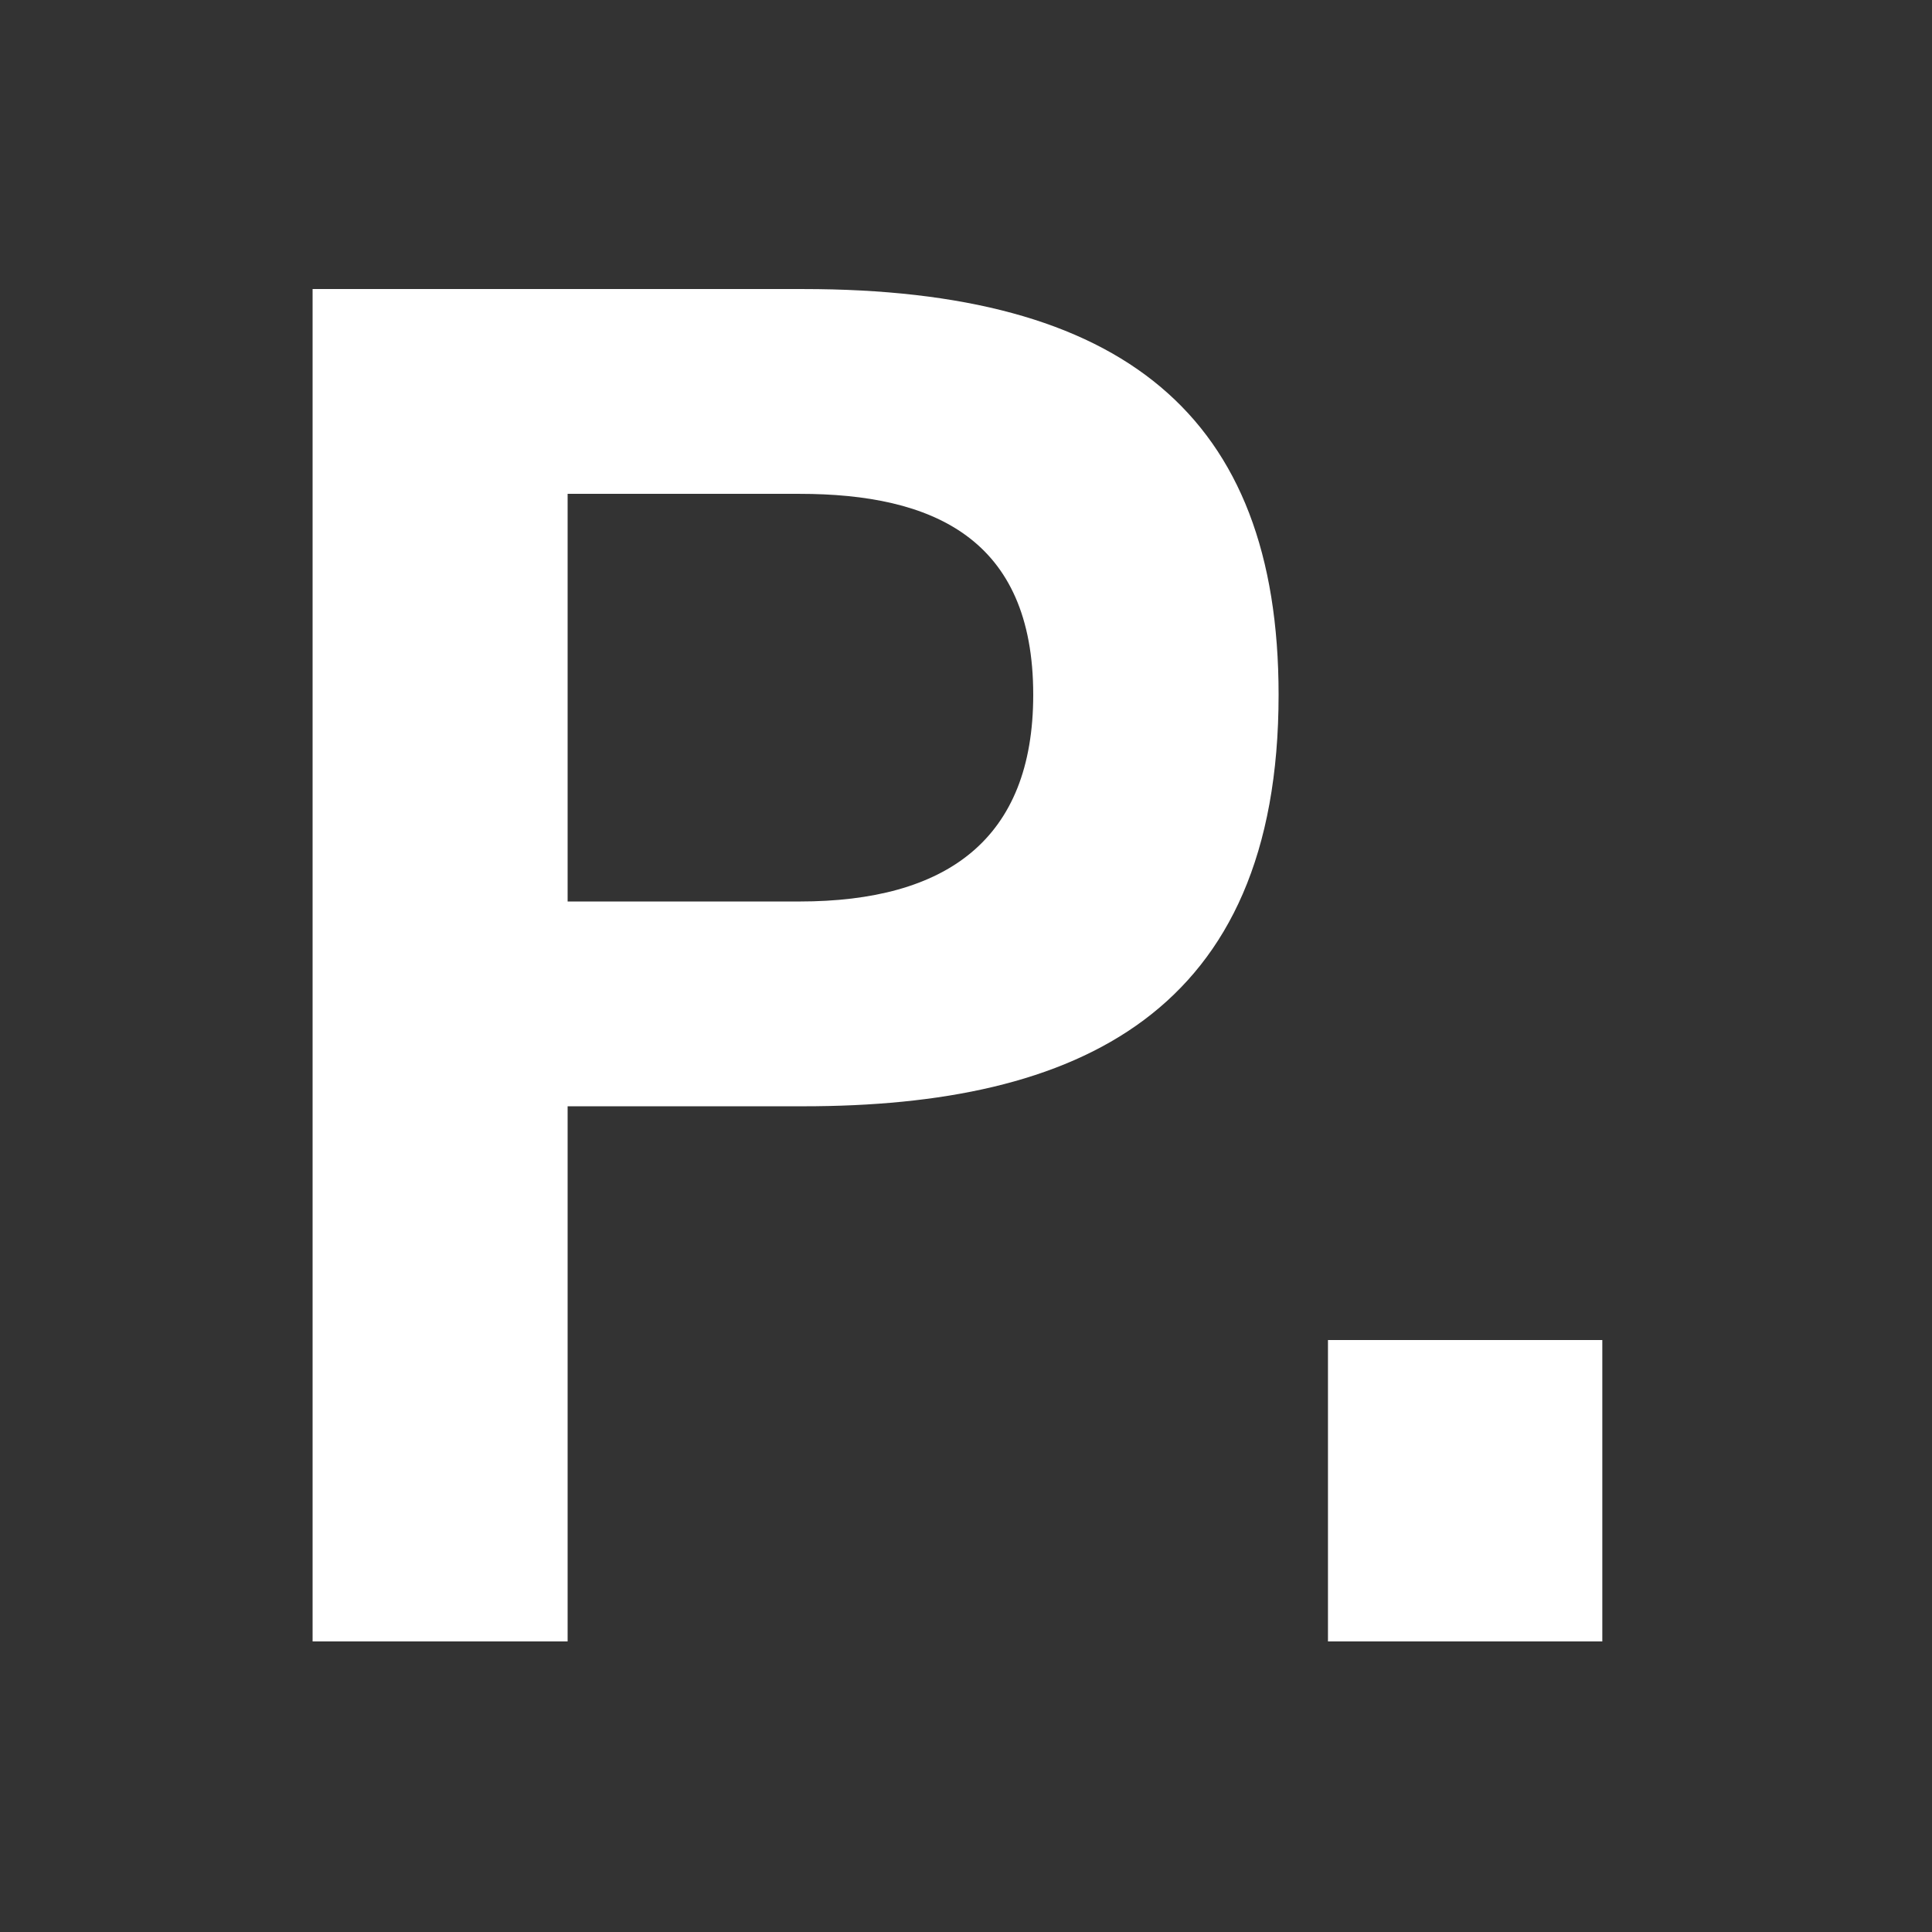 <svg width="512" height="512" viewBox="0 0 512 512" fill="none" xmlns="http://www.w3.org/2000/svg">
<rect x="0" y="0" width="512" height="512" fill="#333333" stroke="none"/>
<path d="M212.888 76.6C297.368 76.6 338.84 109.88 338.84 184.12C338.84 268.6 285.592 293.176 212.888 293.176H150.424V435H82.84V76.6H212.888ZM211.864 238.904C250.776 238.904 273.816 222.52 273.816 184.12C273.816 142.648 247.192 130.872 211.864 130.872H150.424V238.904H211.864ZM351.924 435V355.128H424.628V435H351.924Z" fill="white"/>
</svg>
